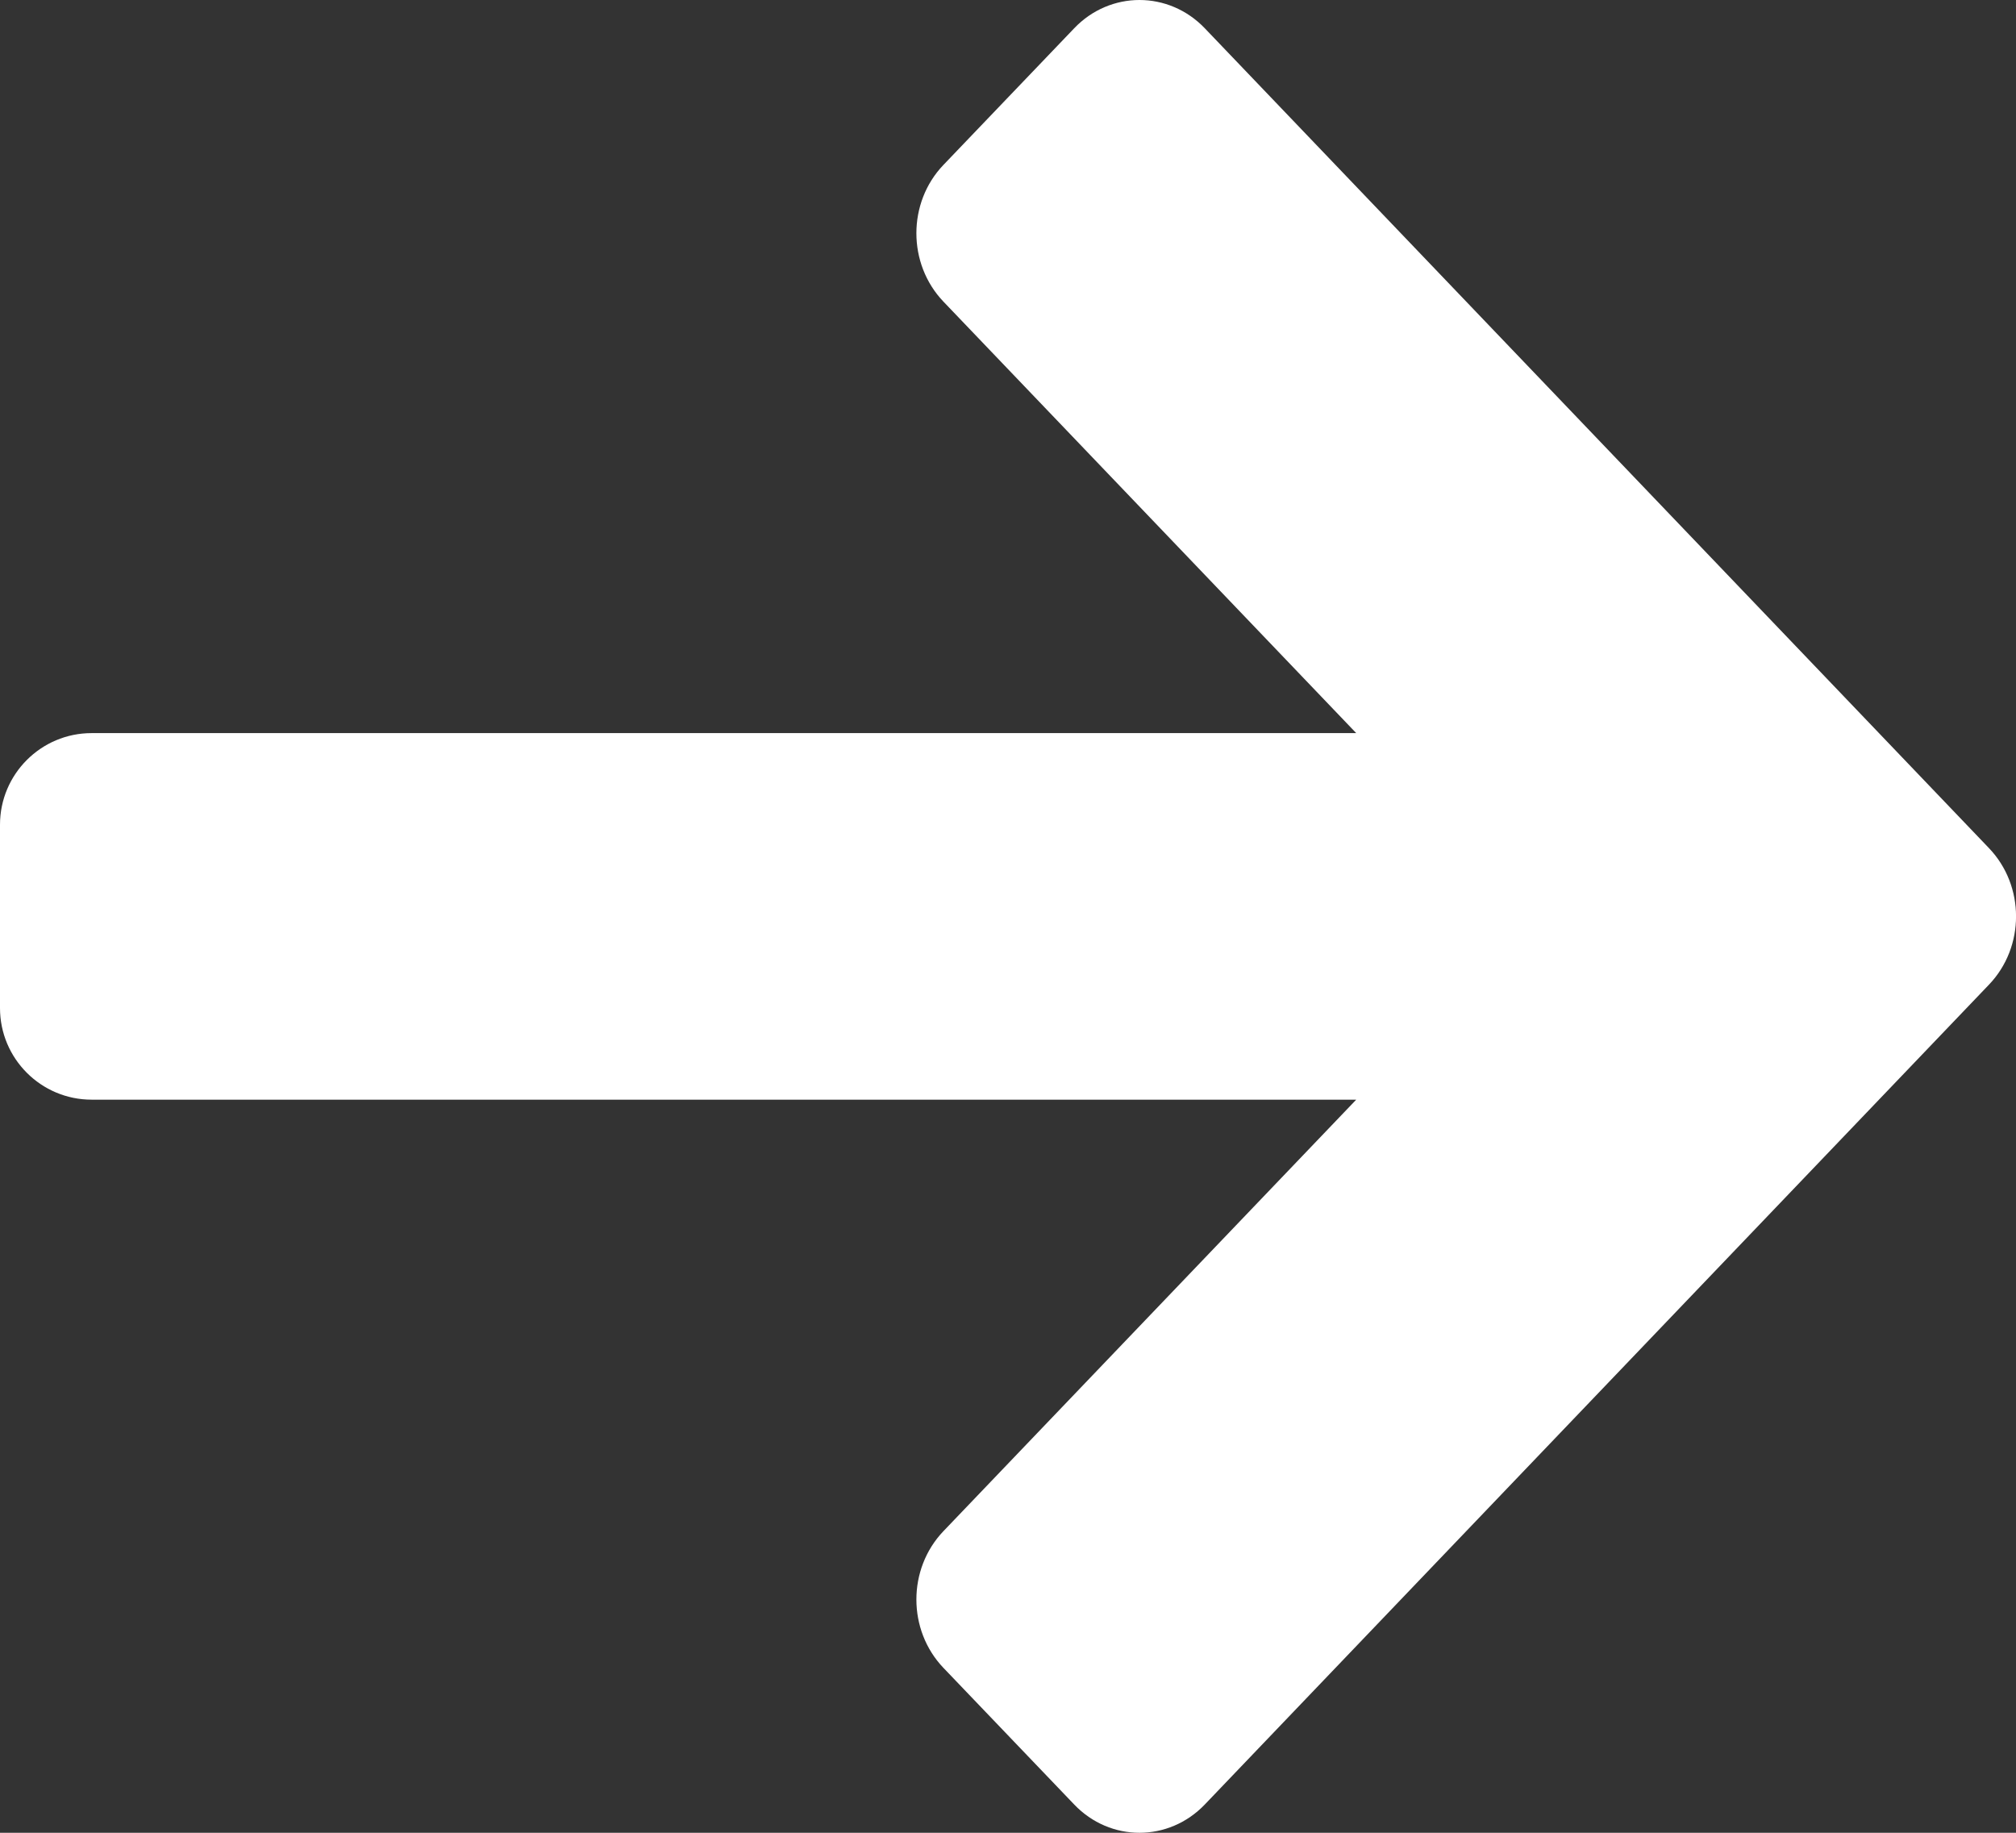 <svg width="22" height="20" viewBox="0 0 22 20" fill="none" xmlns="http://www.w3.org/2000/svg">
<rect x="0" y="0" width="22" height="20" fill="#333333" stroke="none"/>
<path d="M13.148 0.309L21.705 9.255C22.099 9.666 22.099 10.334 21.705 10.745L13.148 19.691C12.754 20.103 12.115 20.103 11.722 19.691L10.295 18.2C9.902 17.788 9.902 17.121 10.295 16.709L14.8 12L1 12C0.448 12 2.38419e-07 11.552 2.38419e-07 11L0 9C0 8.448 0.448 8 1 8L14.8 8L10.295 3.291C9.902 2.879 9.902 2.211 10.295 1.8L11.722 0.309C12.115 -0.103 12.754 -0.103 13.148 0.309Z" fill="white"/>
</svg>
